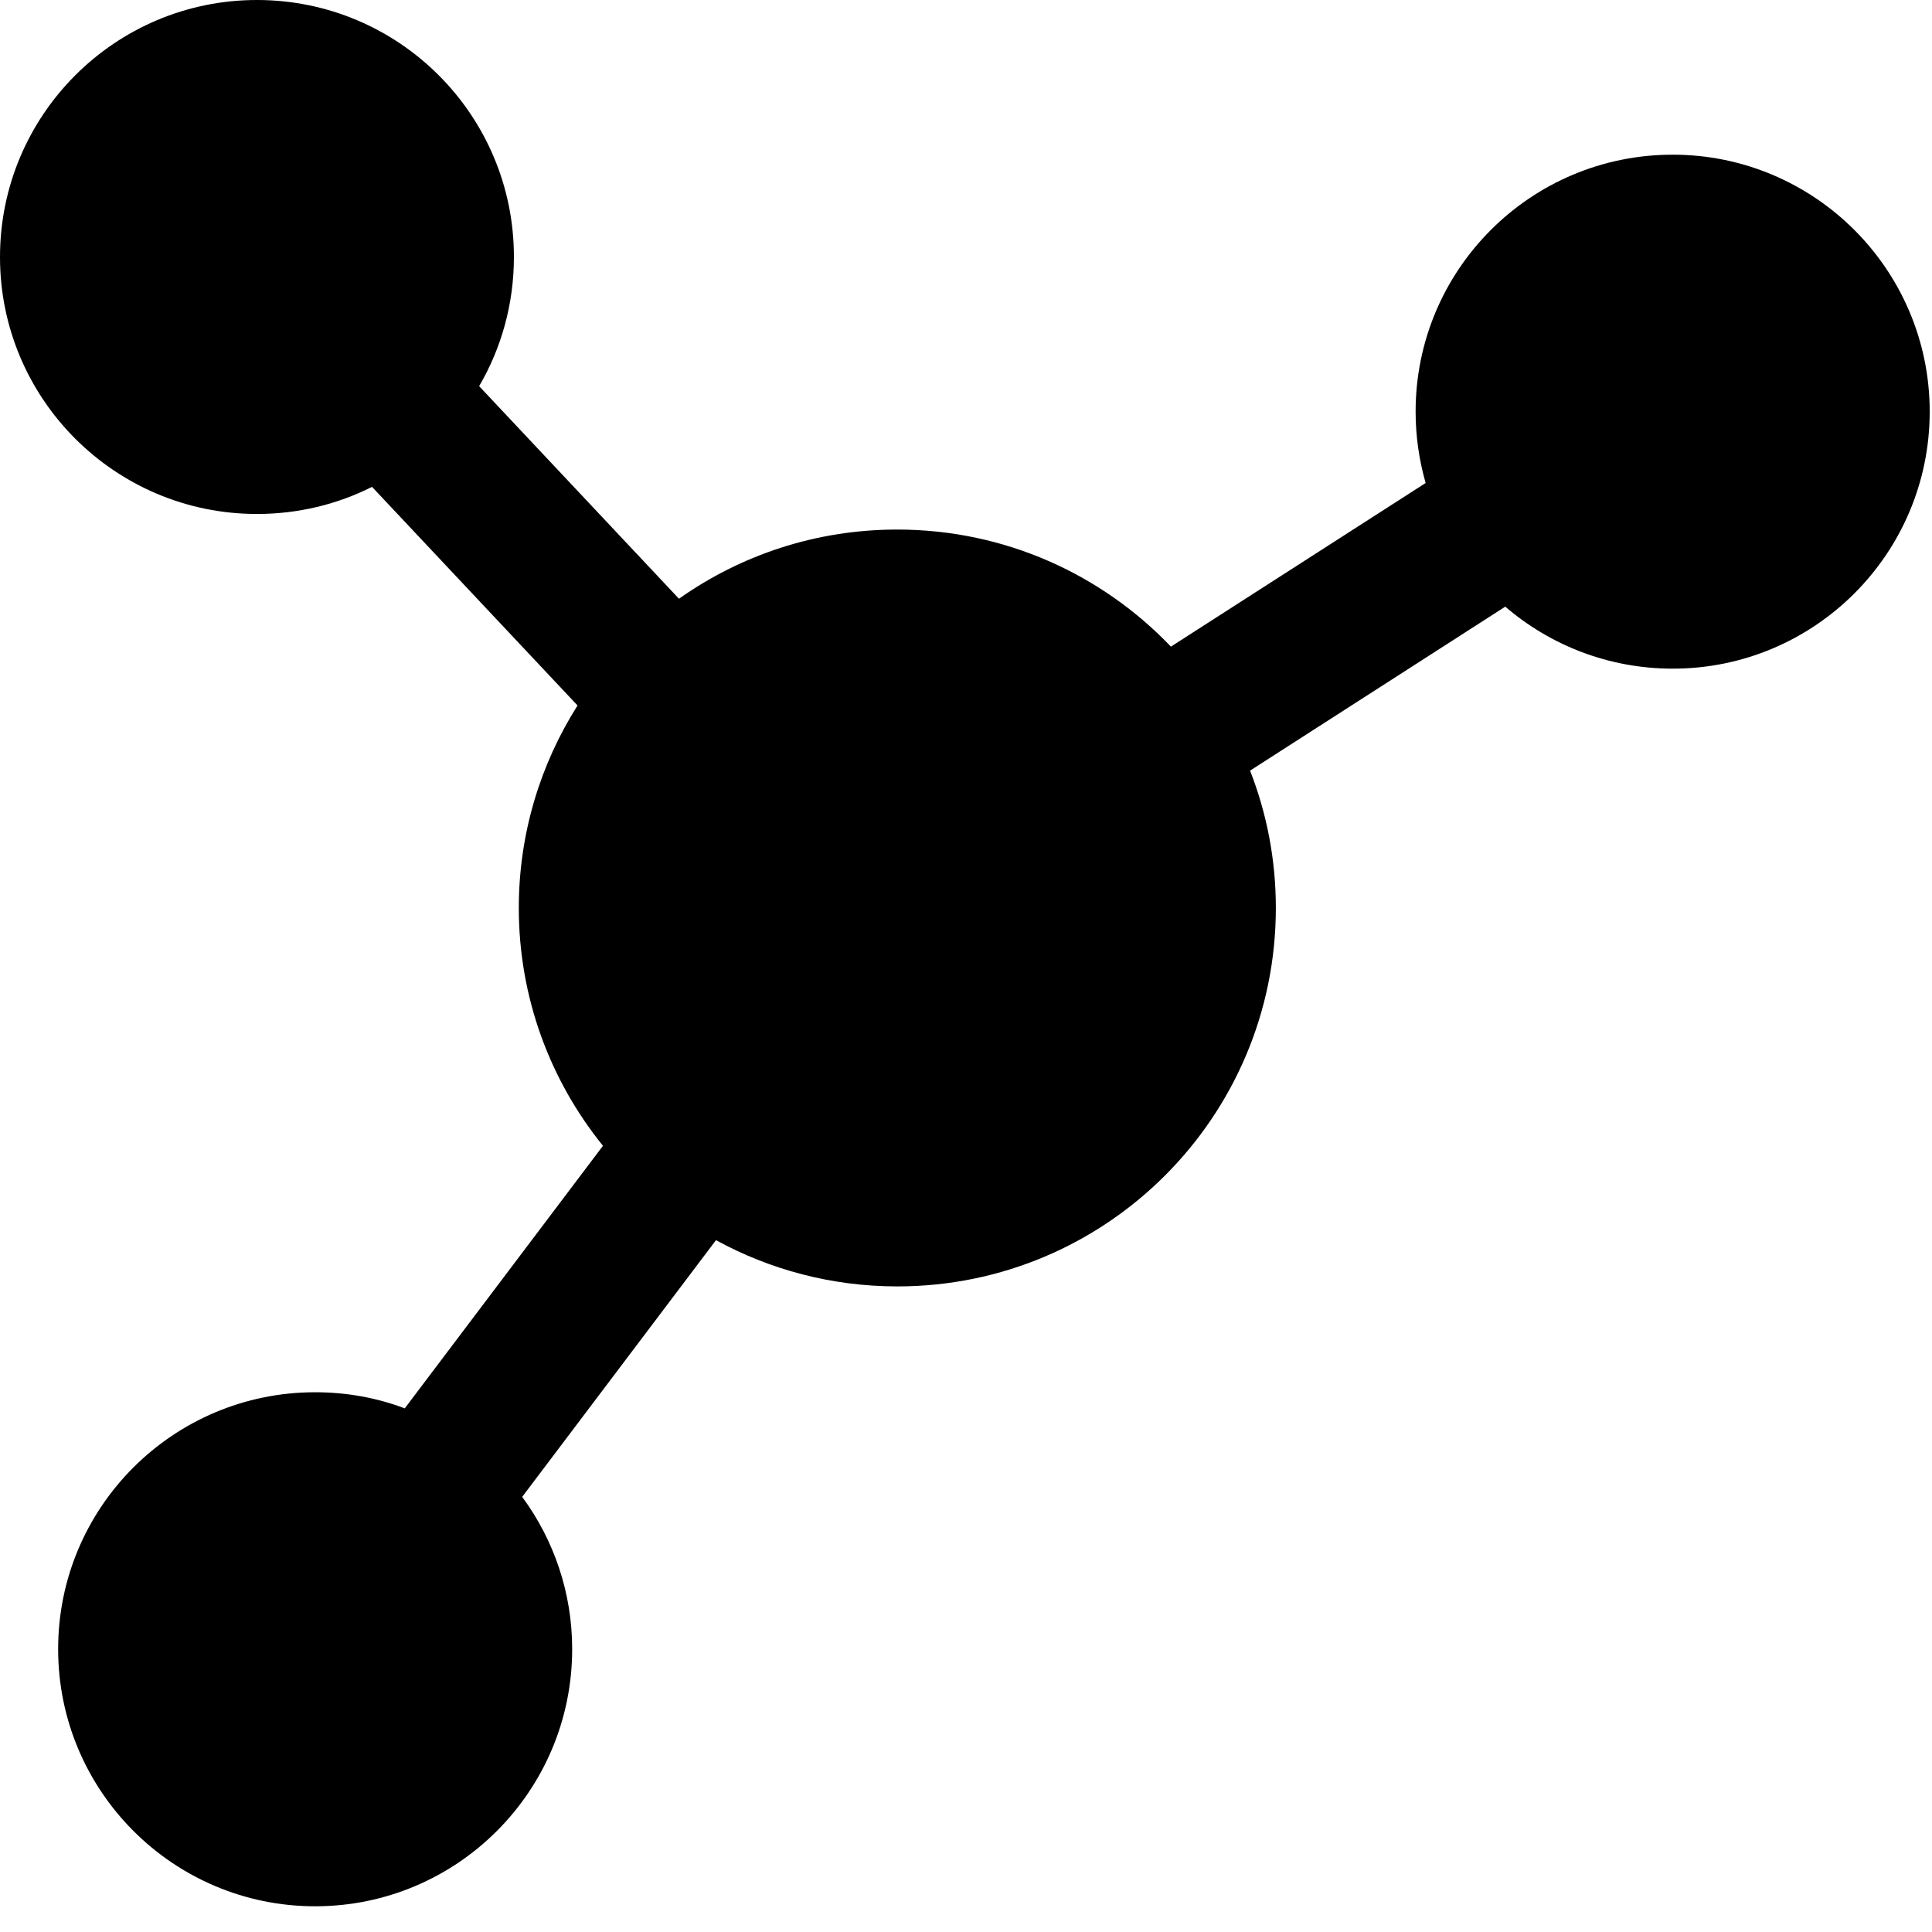 <?xml version="1.0" encoding="utf-8"?>
<!-- Generator: Adobe Illustrator 16.0.4, SVG Export Plug-In . SVG Version: 6.00 Build 0)  -->
<!DOCTYPE svg PUBLIC "-//W3C//DTD SVG 1.1//EN" "http://www.w3.org/Graphics/SVG/1.1/DTD/svg11.dtd">
<svg version="1.1" id="Layer_1" xmlns="http://www.w3.org/2000/svg" xmlns:xlink="http://www.w3.org/1999/xlink" x="0px" y="0px"
	 width="32px" height="32px" viewBox="0 0 32 32" enable-background="new 0 0 32 32" xml:space="preserve">
<path d="M27.705,2.562c-2.354,0-4.258,1.906-4.258,4.256c0,0.411,0.059,0.806,0.166,1.182l-4.219,2.71
	c-1.142-1.195-2.75-1.939-4.534-1.939c-1.347,0-2.593,0.424-3.614,1.146l-3.31-3.521c0.367-0.628,0.576-1.359,0.576-2.138
	C8.514,1.905,6.608,0,4.256,0C1.907,0,0,1.905,0,4.258c0,2.35,1.907,4.255,4.256,4.255c0.686,0,1.334-0.161,1.906-0.449l3.404,3.621
	c-0.615,0.97-0.973,2.121-0.973,3.354c0,1.493,0.524,2.863,1.394,3.939l-3.283,4.349c-0.461-0.175-0.962-0.267-1.484-0.267
	c-2.351,0-4.257,1.903-4.257,4.254c0,2.352,1.906,4.26,4.257,4.26c2.351,0,4.257-1.907,4.257-4.26c0-0.942-0.308-1.815-0.828-2.521
	l3.21-4.252c0.893,0.488,1.916,0.766,3.004,0.766c3.463,0,6.269-2.808,6.269-6.269c0-0.802-0.151-1.569-0.427-2.274l4.227-2.716
	c0.745,0.64,1.715,1.027,2.774,1.027c2.349,0,4.256-1.905,4.256-4.258C31.961,4.469,30.055,2.562,27.705,2.562z"/>
</svg>
